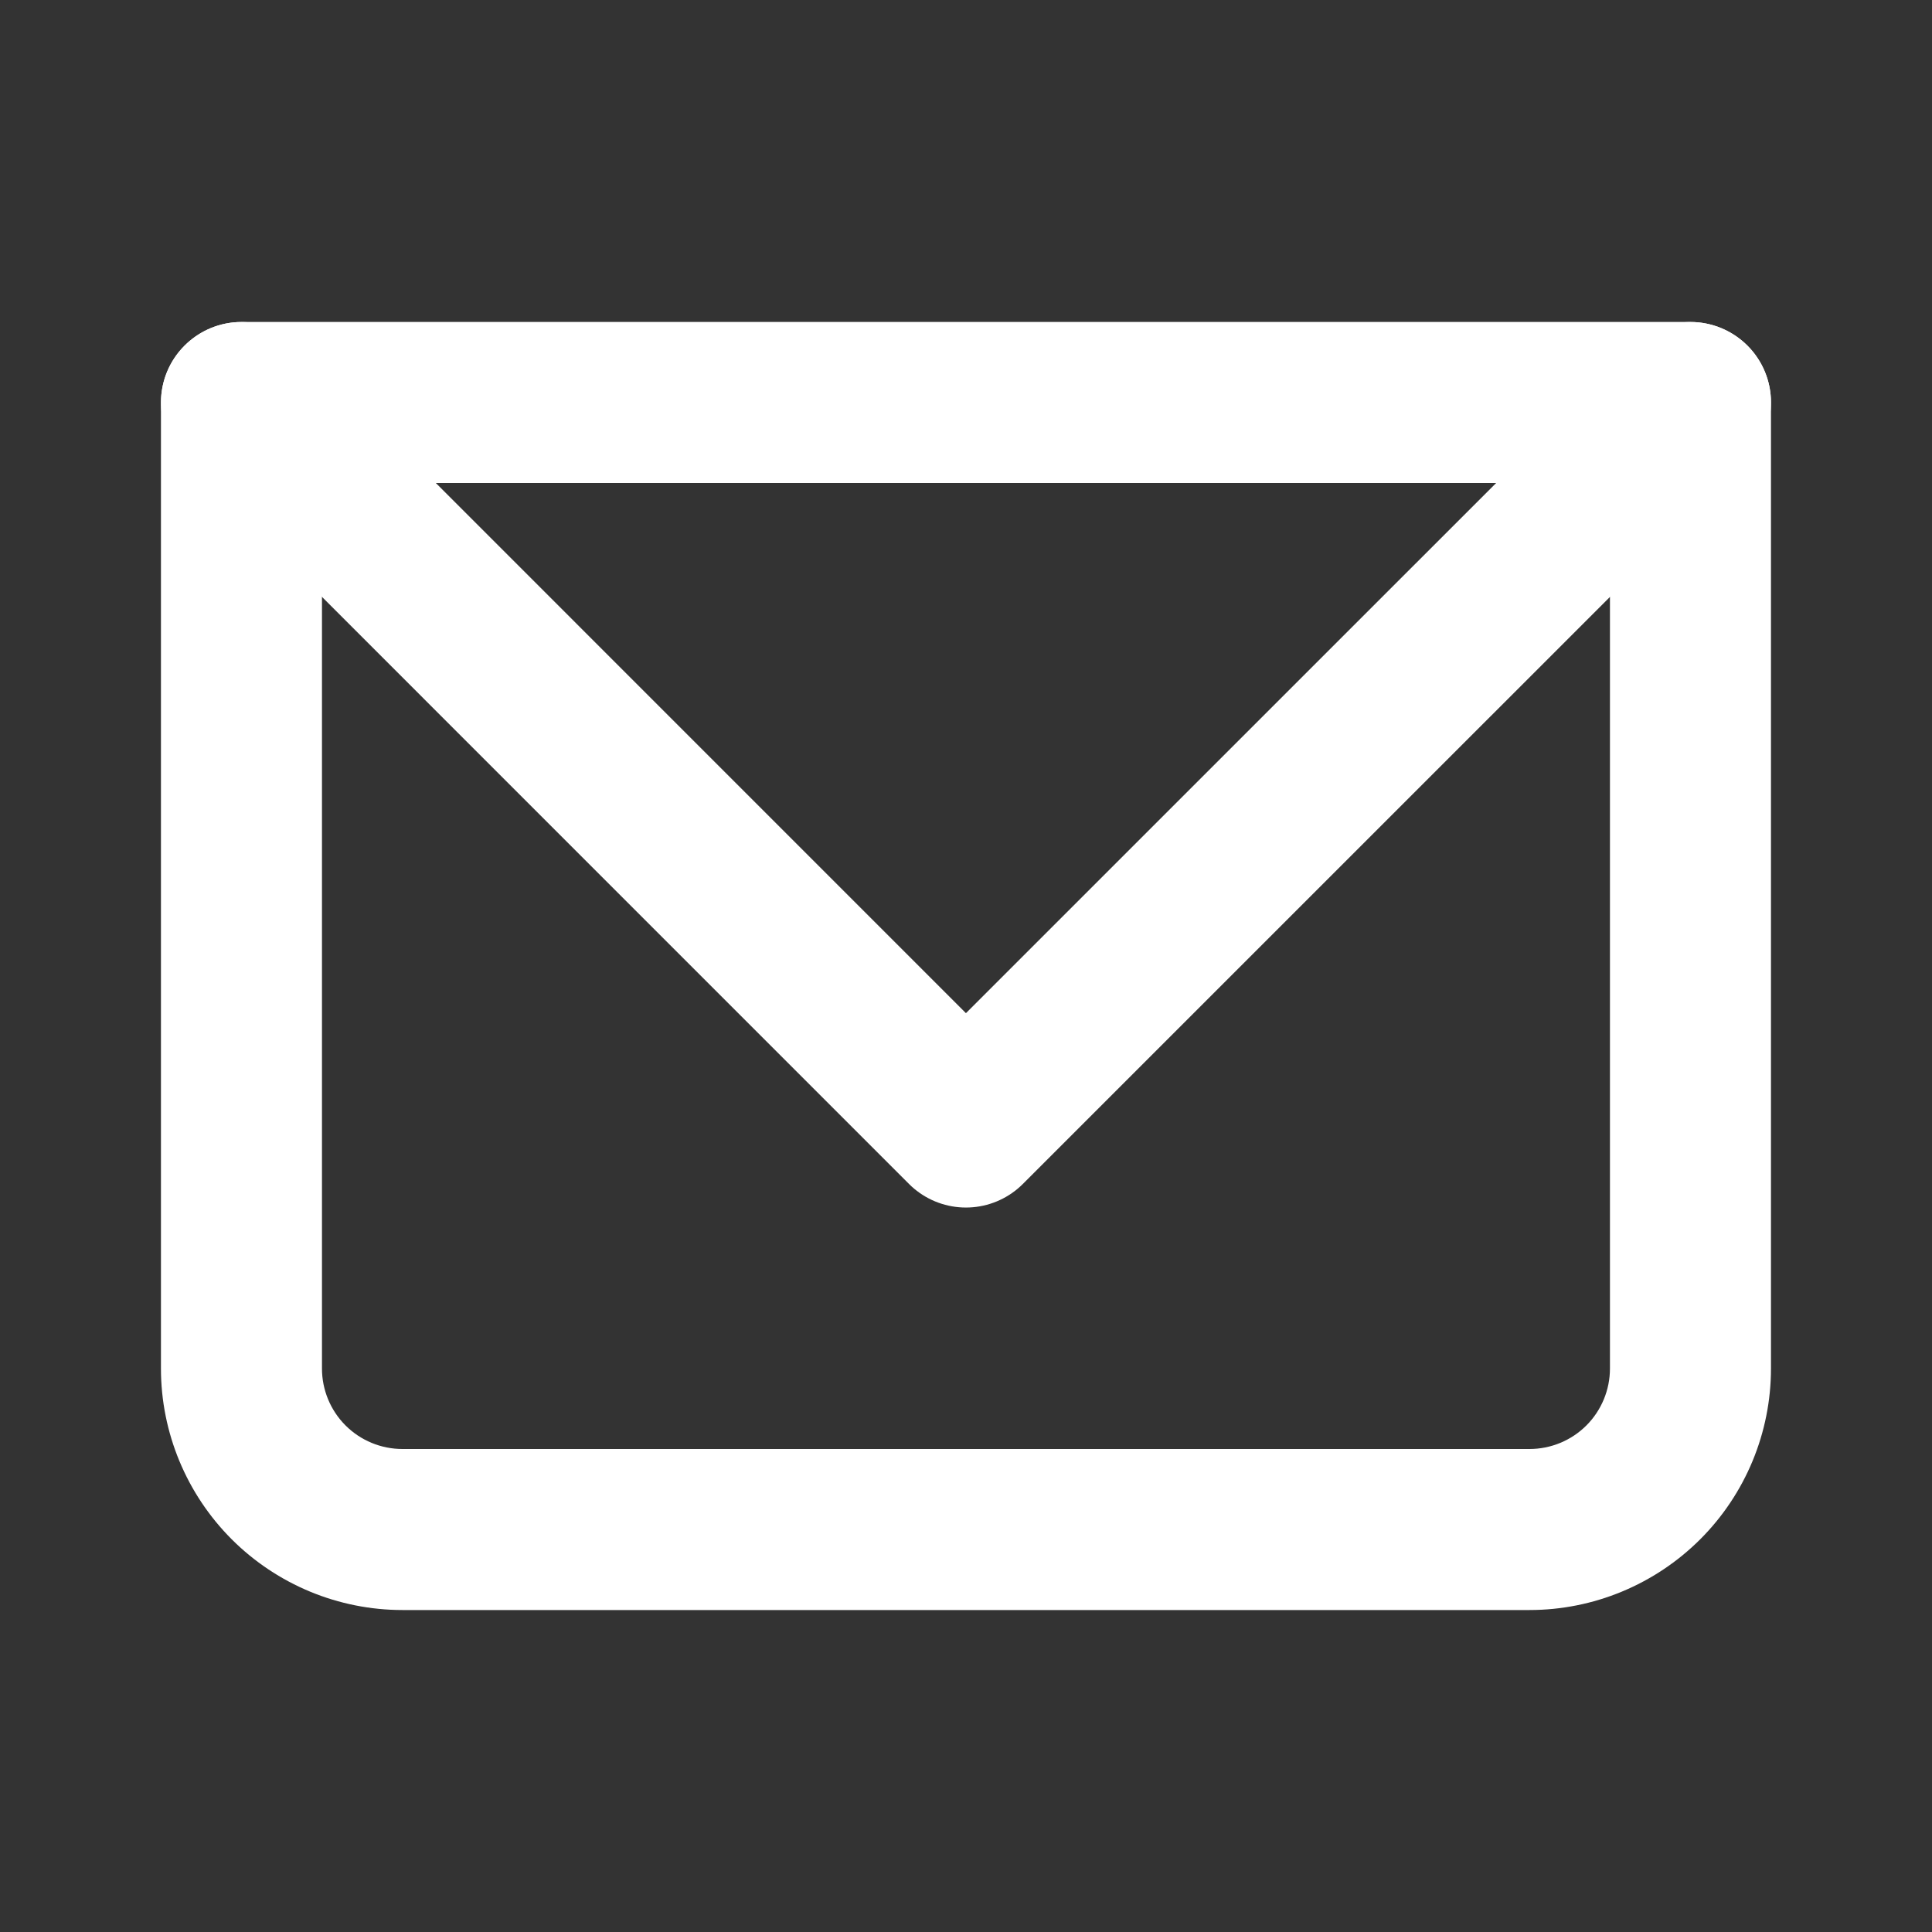 <svg width="26" height="26" viewBox="0 0 26 26" fill="none" xmlns="http://www.w3.org/2000/svg">
<rect x="0" y="0" width="26" height="26" fill="#333333" stroke="none"/>
<path d="M3.25 5.417V4.333C2.962 4.333 2.687 4.448 2.484 4.651C2.28 4.854 2.166 5.129 2.166 5.417H3.25ZM22.75 5.417H23.833C23.833 5.129 23.719 4.854 23.516 4.651C23.312 4.448 23.037 4.333 22.75 4.333V5.417ZM3.25 6.5H22.75V4.333H3.25V6.5ZM21.666 5.417V18.417H23.833V5.417H21.666ZM20.583 19.5H5.416V21.667H20.583V19.5ZM4.333 18.417V5.417H2.166V18.417H4.333ZM5.416 19.5C5.129 19.5 4.853 19.386 4.65 19.183C4.447 18.98 4.333 18.704 4.333 18.417H2.166C2.166 19.279 2.509 20.105 3.118 20.715C3.728 21.324 4.554 21.667 5.416 21.667V19.5ZM21.666 18.417C21.666 18.704 21.552 18.98 21.349 19.183C21.146 19.386 20.87 19.5 20.583 19.5V21.667C21.445 21.667 22.271 21.324 22.881 20.715C23.491 20.105 23.833 19.279 23.833 18.417H21.666Z" fill="white"/>
<path d="M3.25 5.417L12.999 15.167L22.75 5.417" stroke="white" stroke-width="2.167" stroke-linecap="round" stroke-linejoin="round"/>
</svg>
